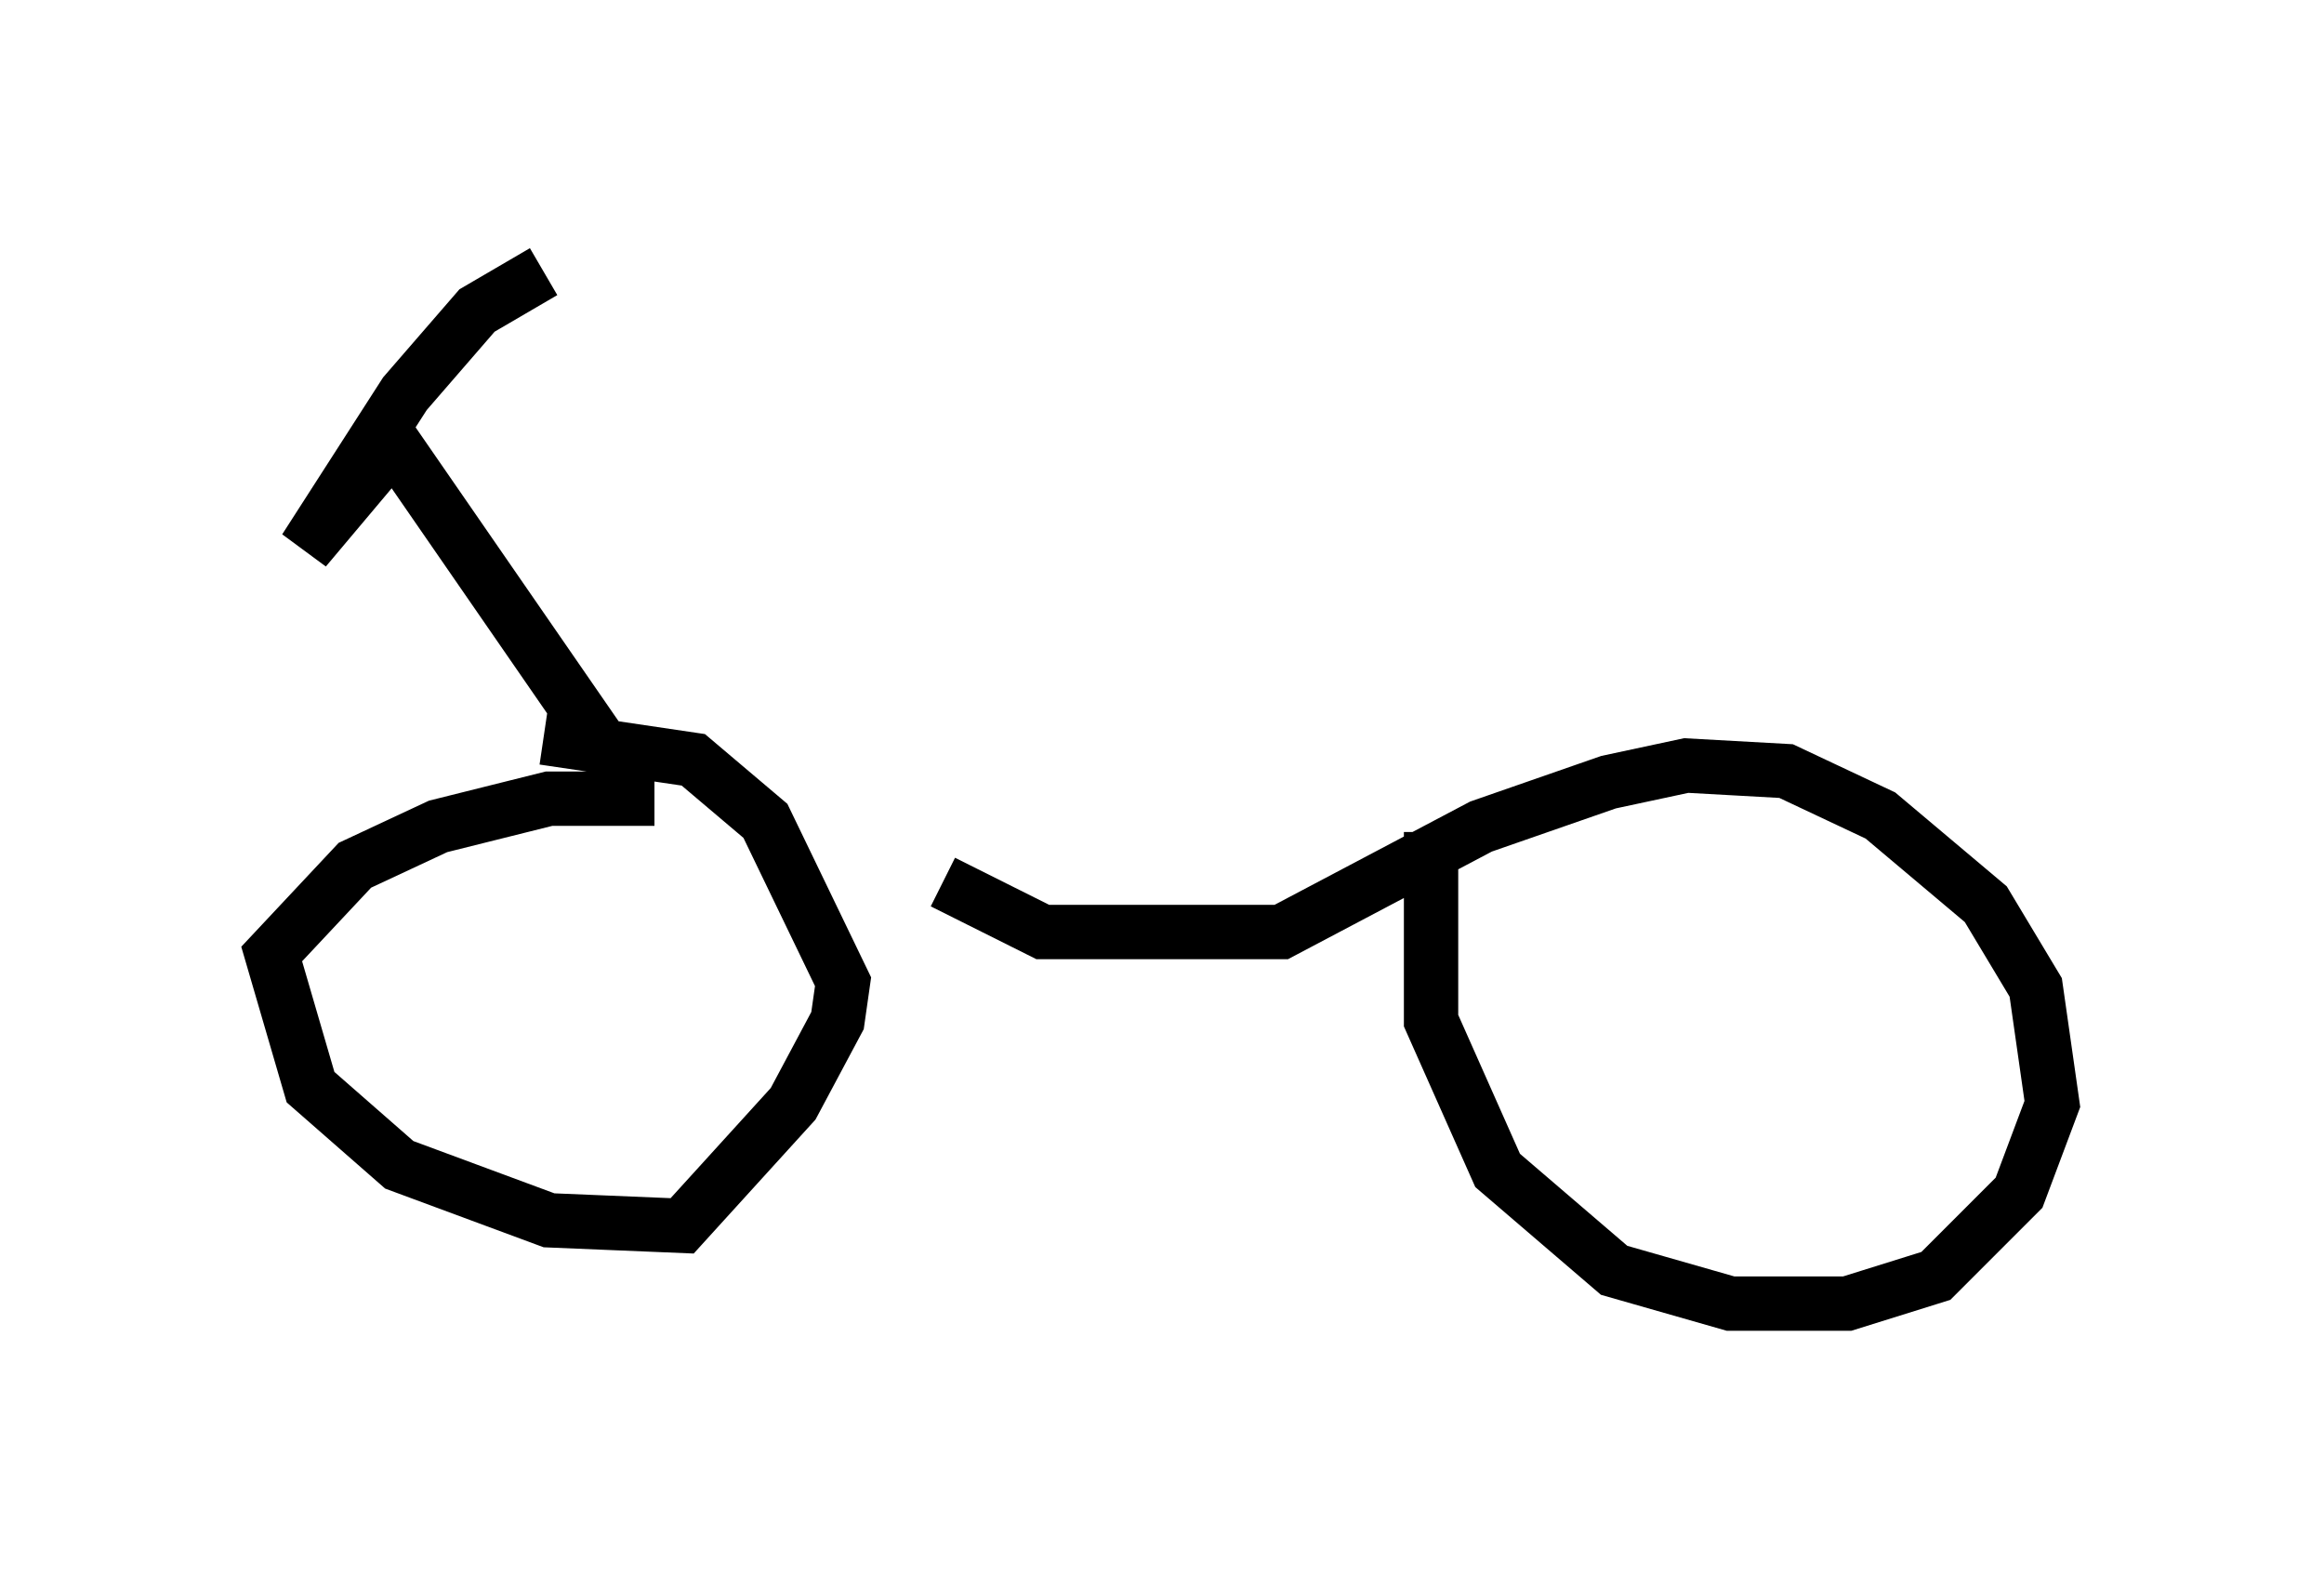 <?xml version="1.0" encoding="utf-8" ?>
<svg baseProfile="full" height="28.988" version="1.1" width="42.769" xmlns="http://www.w3.org/2000/svg" xmlns:ev="http://www.w3.org/2001/xml-events" xmlns:xlink="http://www.w3.org/1999/xlink"><defs /><rect fill="white" height="28.988" width="42.769" x="0" y="0" /><path d="M10.717, 14.086 m6.635, 2.144 l1.838, 0.919 4.39, 0.0 l3.675, -1.94 2.348, -0.817 l1.429, -0.306 1.838, 0.102 l1.735, 0.817 1.94, 1.633 l0.919, 1.531 0.306, 2.144 l-0.613, 1.633 -1.531, 1.531 l-1.633, 0.51 -2.144, 0.0 l-2.144, -0.613 -2.144, -1.838 l-1.225, -2.756 0.0, -3.471 m-14.292, -0.613 l-1.94, 0.0 -2.042, 0.51 l-1.531, 0.715 -1.531, 1.633 l0.715, 2.45 1.633, 1.429 l2.756, 1.021 2.45, 0.102 l2.042, -2.246 0.817, -1.531 l0.102, -0.715 -1.429, -2.96 l-1.327, -1.123 -2.756, -0.408 m1.123, 0.204 l-3.879, -5.615 -1.633, 1.94 l1.838, -2.858 1.327, -1.531 l1.225, -0.715 " fill="none" stroke="black" stroke-width="1" /></svg>